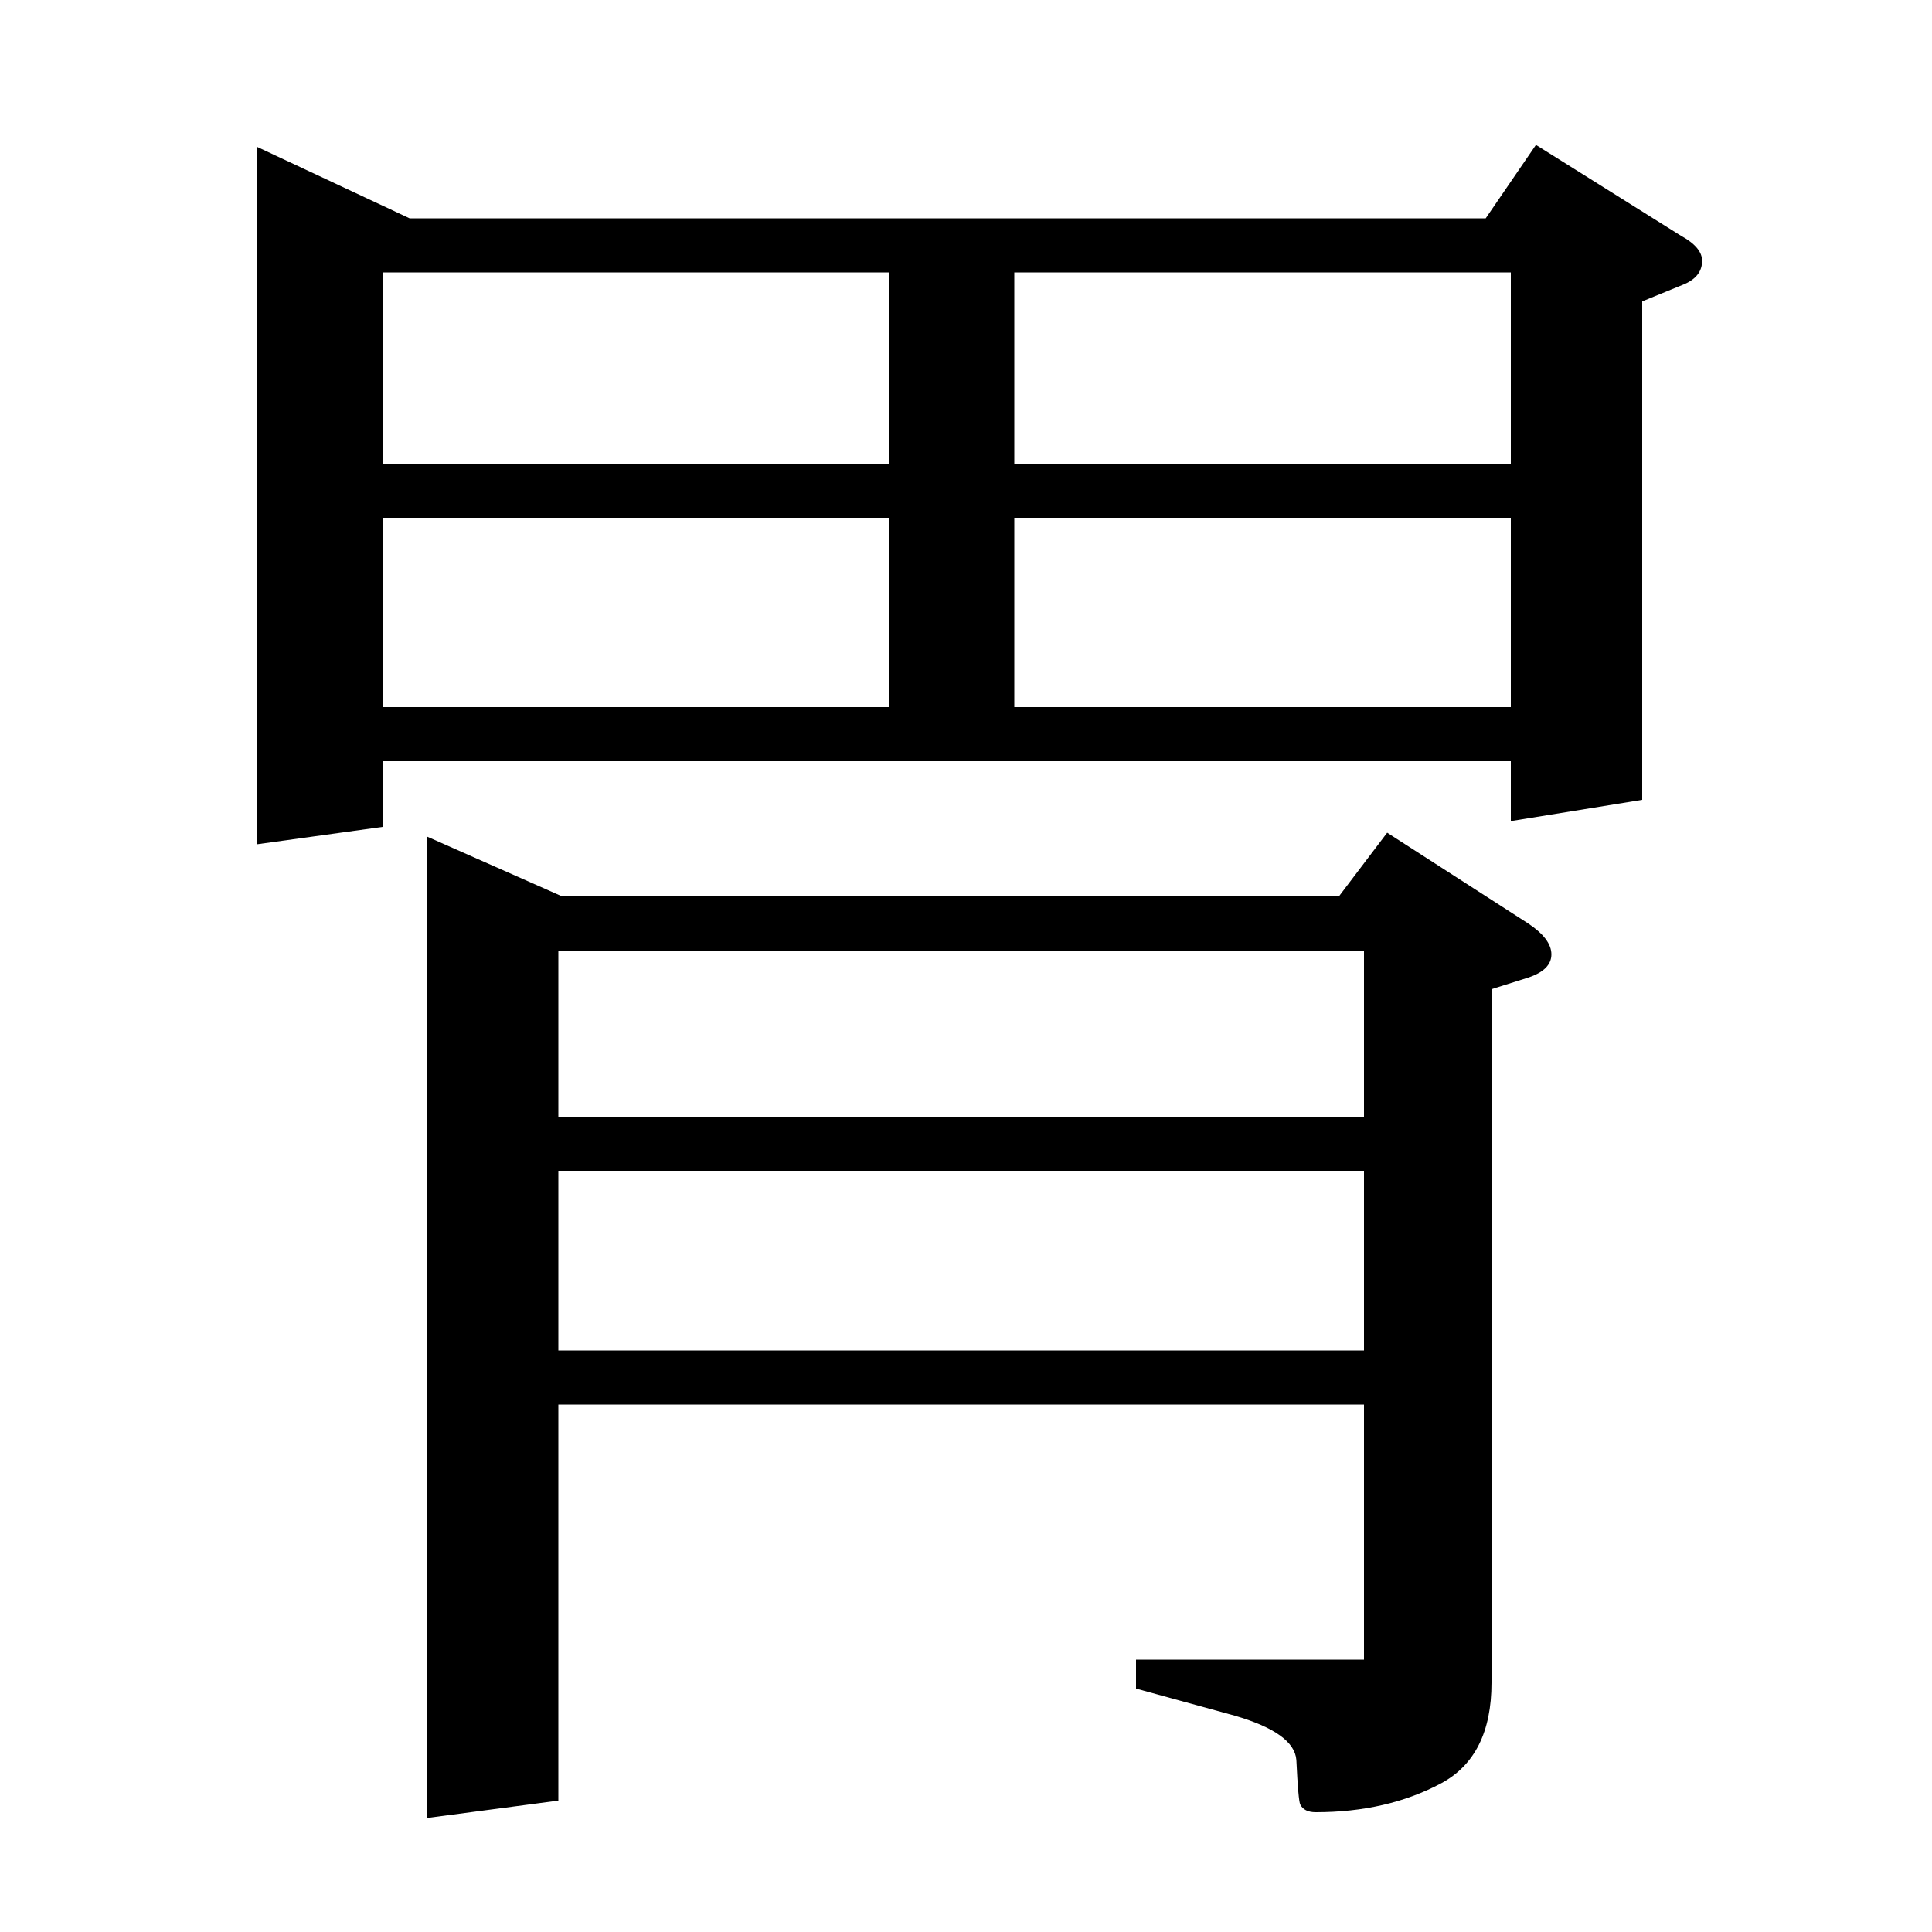 <?xml version="1.0" standalone="no"?>
<!DOCTYPE svg PUBLIC "-//W3C//DTD SVG 1.1//EN" "http://www.w3.org/Graphics/SVG/1.1/DTD/svg11.dtd" >
<svg xmlns="http://www.w3.org/2000/svg" xmlns:xlink="http://www.w3.org/1999/xlink" version="1.1" viewBox="0 -120 1000 1000">
  <g transform="matrix(1 0 0 -1 0 880)">
   <path fill="currentColor"
d="M133 563v361l79 -37h557l26 38l75 -47q11 -6 11 -13q0 -8 -9 -12l-22 -9v-258l-68 -11v31h-584v-34zM198 732v-98h262v98h-262zM198 859v-99h262v99h-262zM525 732v-98h257v98h-257zM525 859v-99h257v99h-257zM221 59v508l70 -31h402l25 33l73 -47q12 -8 12 -16t-12 -12
l-19 -6v-359q0 -38 -26 -52q-28 -15 -65 -15q-6 0 -8 4q-1 2 -2 23q-1 14 -32 23l-51 14v15h118v132h-417v-205zM289 394v-93h417v93h-417zM289 508v-86h417v86h-417z" />
  </g>

</svg>
